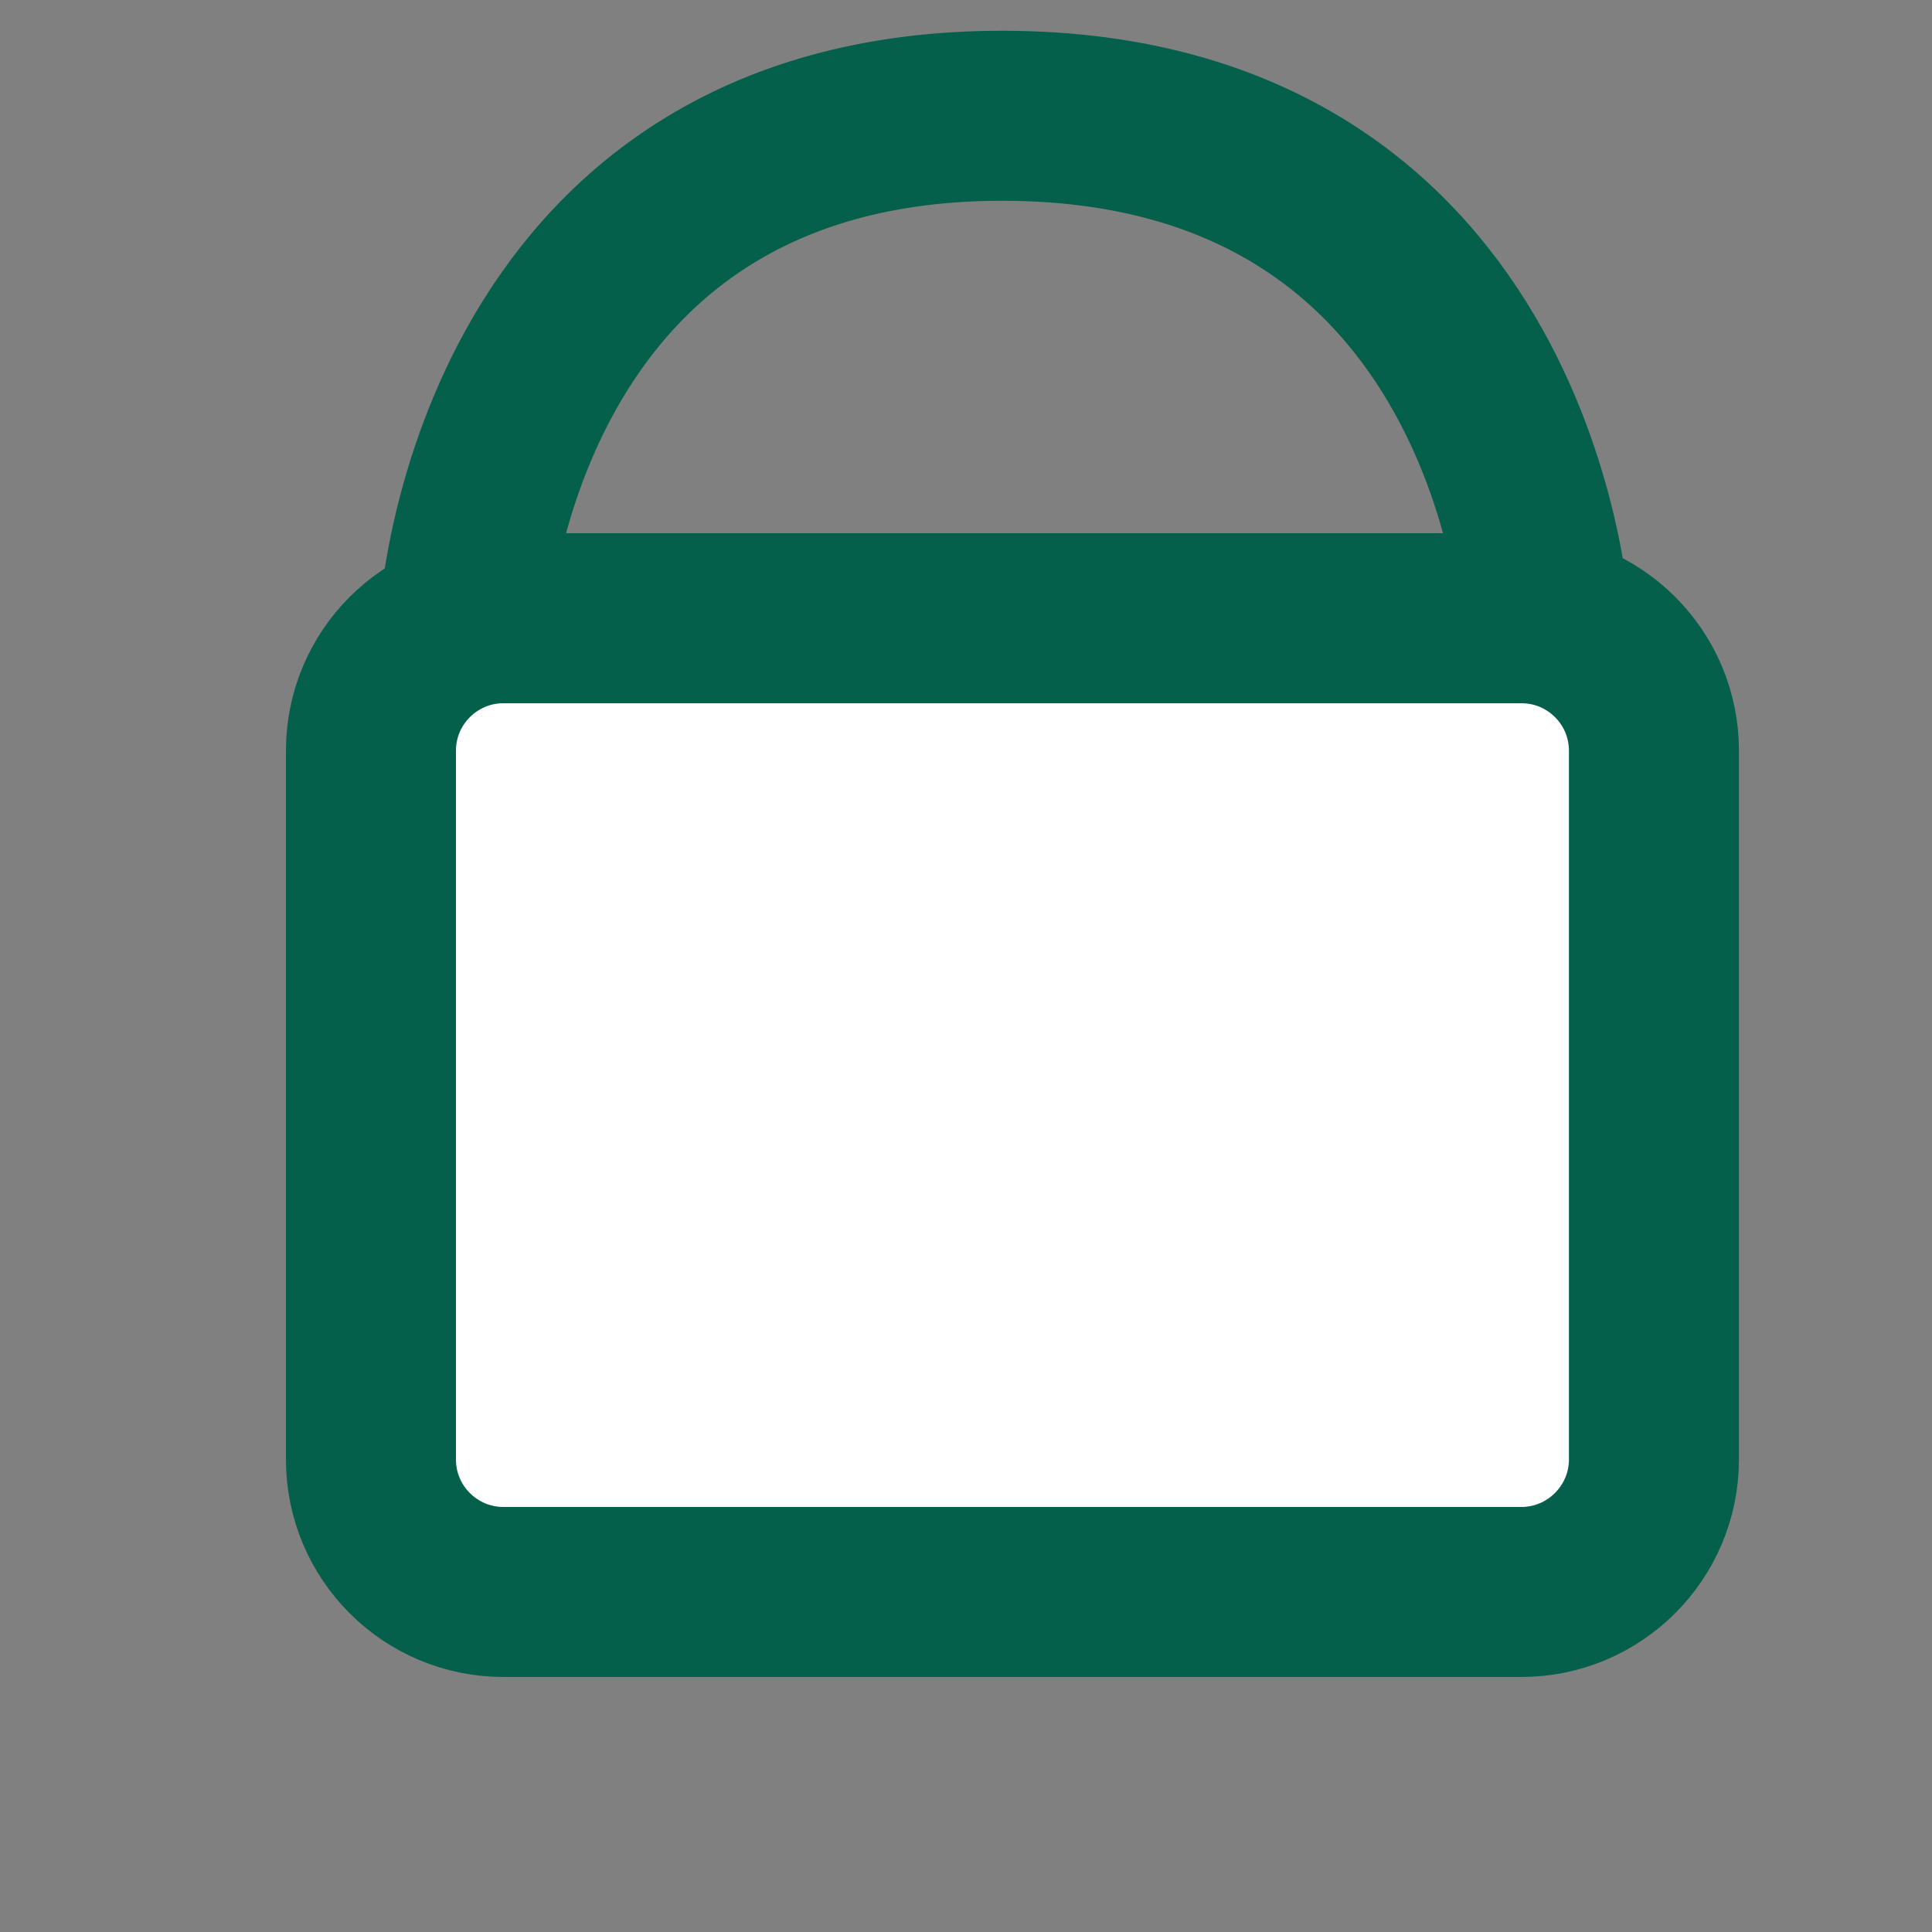 <?xml version="1.0" encoding="utf-8"?>
<!-- Generator: Adobe Illustrator 26.2.1, SVG Export Plug-In . SVG Version: 6.00 Build 0)  -->
<svg version="1.1" id="Layer_1" xmlns="http://www.w3.org/2000/svg" xmlns:xlink="http://www.w3.org/1999/xlink" x="0px" y="0px"
	 viewBox="0 0 125 125" style="enable-background:new 0 0 125 125;" xml:space="preserve">
<rect x="0" y="0" width="125" height="125" fill="#808080" stroke="none"/>
<style type="text/css">
	.st0{fill:#FFFFFF;stroke:#04604B;stroke-width:11;stroke-miterlimit:10;}
	.st1{fill:none;stroke:#04604B;stroke-width:11;stroke-miterlimit:10;}
</style>
<path class="st0" d="M98.43,103H32.57c-4.73,0-8.57-3.84-8.57-8.57V48.57c0-4.73,3.84-8.57,8.57-8.57h65.87
	c4.73,0,8.57,3.84,8.57,8.57v45.87C107,99.16,103.16,103,98.43,103z"/>
<path class="st1" d="M30,40.38c0,0,1.69-33,35-32.89c33.31,0.11,35,32.89,35,32.89"/>
</svg>

